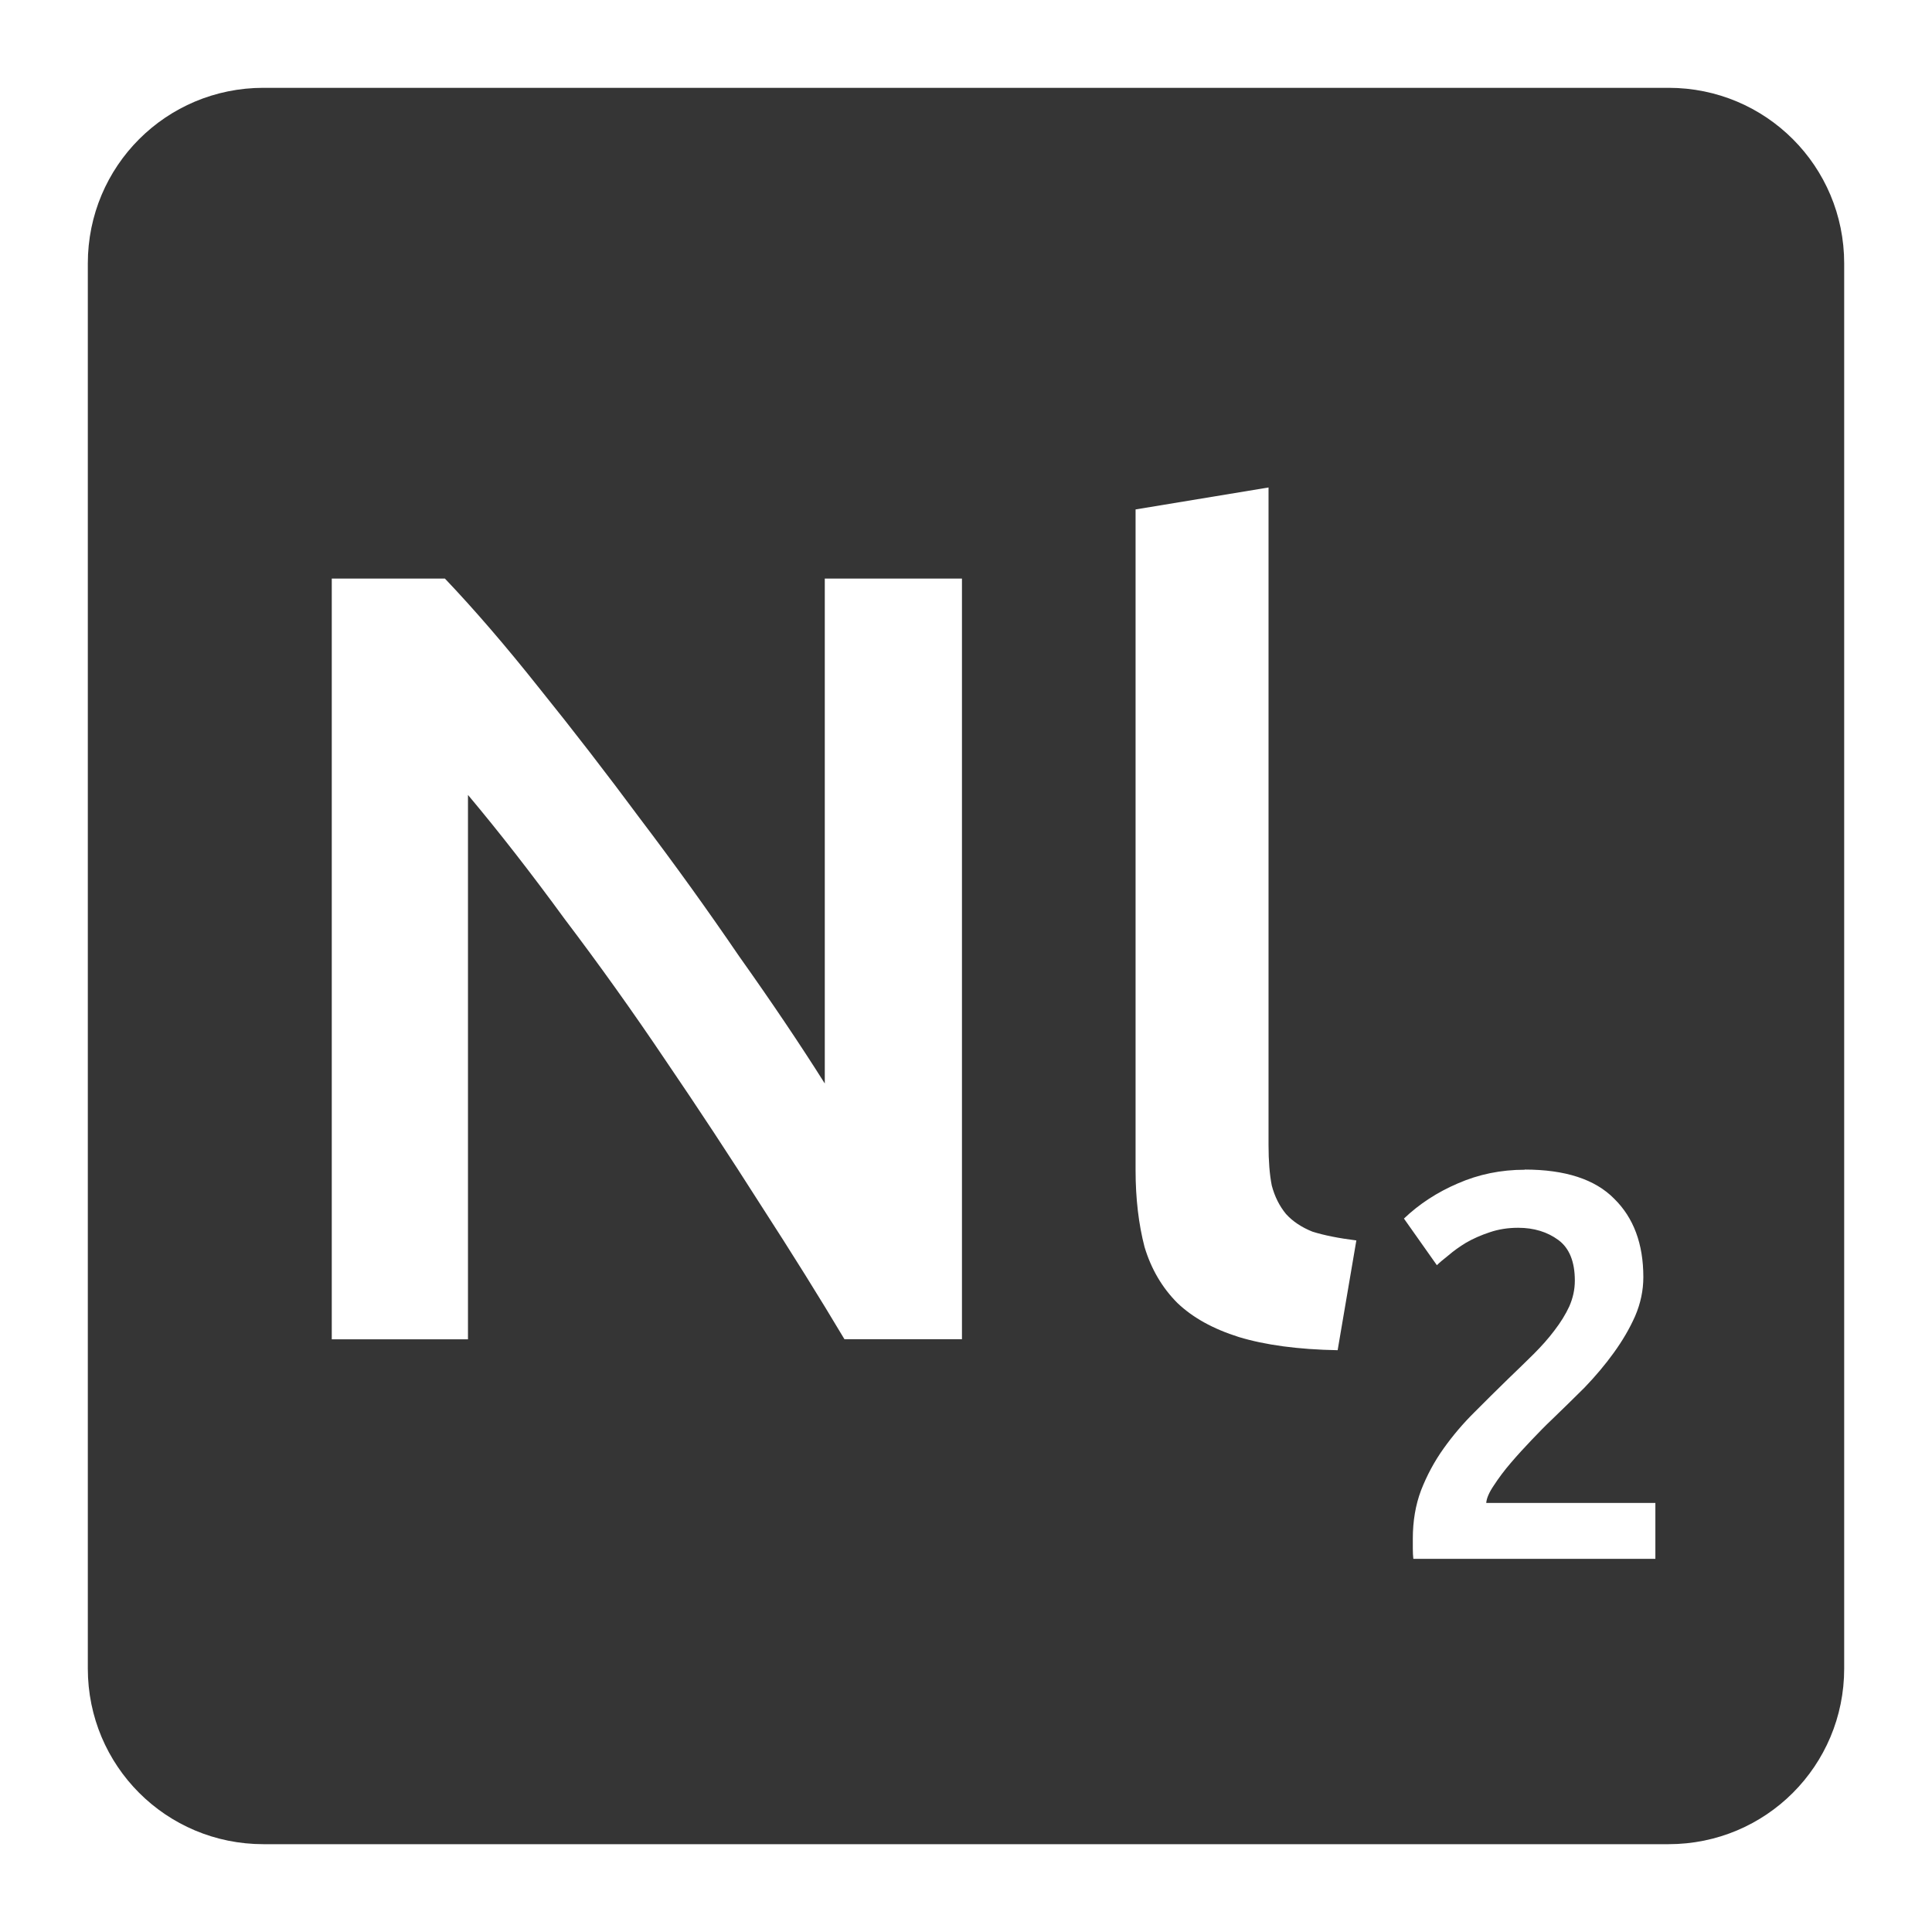 <svg xmlns="http://www.w3.org/2000/svg" viewBox="0 0 22 22">
 <path style="fill:#353535;fill-opacity:1" d="m 3 1 c -1.108 0 -2 0.892 -2 2 l 0 16 c 0 1.108 0.892 2 2 2 l 16 0 c 1.108 0 2 -0.892 2 -2 l 0 -16 c 0 -1.108 -0.892 -2 -2 -2 l -16 0 z m 11.445 4.551 l 0 7.486 c 0 0.183 0.012 0.338 0.037 0.463 c 0.033 0.125 0.087 0.233 0.162 0.324 c 0.075 0.083 0.176 0.151 0.301 0.201 c 0.133 0.042 0.3 0.075 0.5 0.1 l -0.213 1.25 c -0.45 -0.008 -0.825 -0.059 -1.125 -0.15 c -0.292 -0.092 -0.524 -0.22 -0.699 -0.387 c -0.175 -0.175 -0.3 -0.389 -0.375 -0.639 c -0.067 -0.258 -0.102 -0.55 -0.102 -0.875 l 0 -7.523 l 1.514 -0.25 z m -10.666 1.037 l 1.287 0 c 0.333 0.35 0.693 0.767 1.076 1.25 c 0.383 0.475 0.765 0.97 1.148 1.486 c 0.392 0.517 0.767 1.038 1.125 1.563 c 0.367 0.517 0.693 1 0.977 1.451 l 0 -5.75 l 1.562 0 l 0 8.662 l -1.338 0 c -0.283 -0.475 -0.601 -0.984 -0.951 -1.525 c -0.35 -0.55 -0.711 -1.1 -1.086 -1.65 c -0.375 -0.558 -0.759 -1.095 -1.15 -1.611 c -0.383 -0.525 -0.75 -0.995 -1.1 -1.412 l 0 6.199 l -1.551 0 l 0 -8.662 z m 13.582 6.73 c 0.462 0 0.803 0.111 1.02 0.332 c 0.221 0.217 0.332 0.513 0.332 0.893 c 0 0.15 -0.031 0.299 -0.094 0.445 c -0.063 0.142 -0.144 0.28 -0.244 0.418 c -0.096 0.133 -0.207 0.265 -0.332 0.395 c -0.125 0.125 -0.25 0.246 -0.375 0.367 c -0.067 0.063 -0.141 0.139 -0.225 0.227 c -0.083 0.087 -0.163 0.174 -0.238 0.262 c -0.075 0.087 -0.139 0.173 -0.193 0.256 c -0.054 0.079 -0.084 0.147 -0.088 0.201 l 1.926 0 l 0 0.637 l -2.756 0 c -0.004 -0.033 -0.006 -0.073 -0.006 -0.119 l 0 -0.111 c 0 -0.2 0.031 -0.384 0.094 -0.551 c 0.067 -0.171 0.152 -0.329 0.256 -0.475 c 0.104 -0.146 0.22 -0.283 0.35 -0.412 c 0.129 -0.129 0.258 -0.258 0.387 -0.383 c 0.1 -0.096 0.197 -0.19 0.289 -0.281 c 0.092 -0.092 0.17 -0.18 0.236 -0.268 c 0.071 -0.092 0.128 -0.184 0.17 -0.275 c 0.042 -0.096 0.063 -0.193 0.063 -0.293 c 0 -0.217 -0.063 -0.371 -0.188 -0.463 c -0.125 -0.092 -0.278 -0.139 -0.457 -0.139 c -0.117 0 -0.224 0.017 -0.324 0.051 c -0.1 0.033 -0.19 0.073 -0.27 0.119 c -0.075 0.046 -0.141 0.093 -0.199 0.143 c -0.058 0.046 -0.104 0.084 -0.133 0.113 l -0.375 -0.531 c 0.175 -0.167 0.38 -0.3 0.613 -0.4 c 0.238 -0.104 0.491 -0.156 0.762 -0.156 z"/>
</svg>
